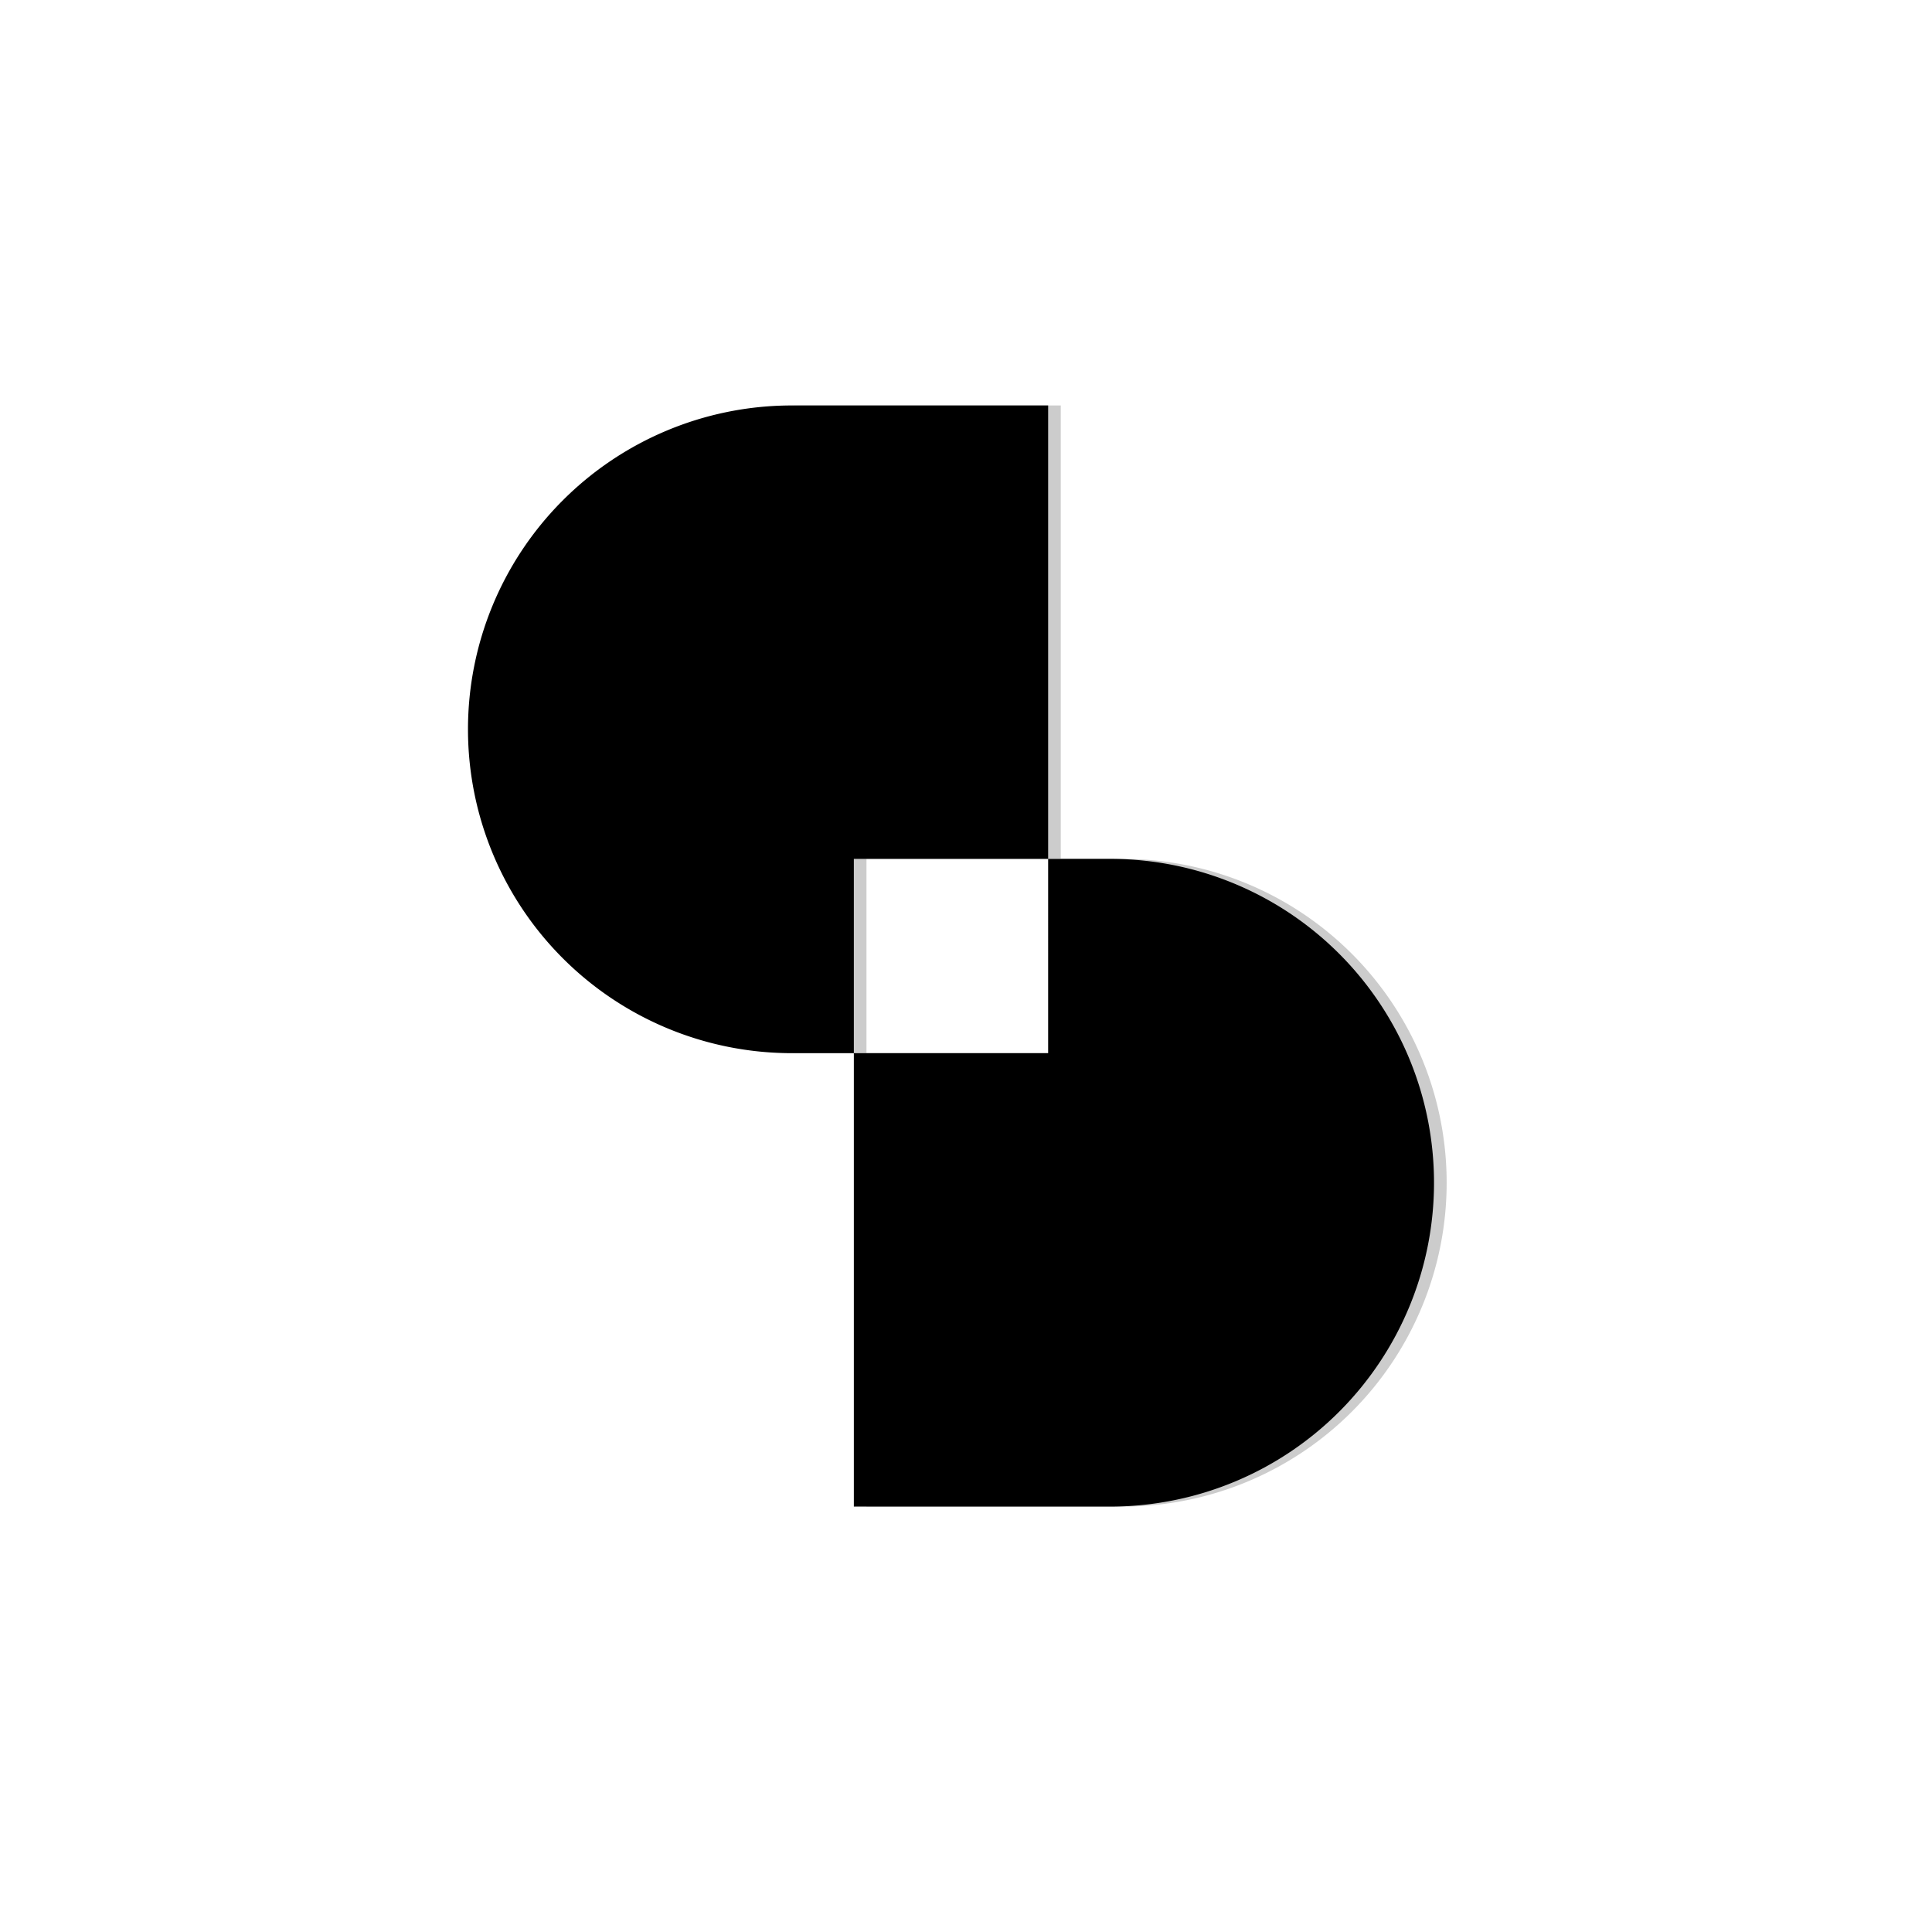 <svg xmlns="http://www.w3.org/2000/svg" width="81" height="80" fill="none" viewBox="0 0 81 80">
  <path fill="#000" fill-rule="evenodd" d="M43.944 17v19.01h-8.146v8.145h-2.716a13.578 13.578 0 0 1 0-27.155h10.862Zm0 19.01h2.716a13.578 13.578 0 0 1 0 27.155H35.798v-19.01h8.146V36.01Z" clip-rule="evenodd"/>
  <g filter="url(#a)">
    <path fill="#000" fill-opacity=".2" fill-rule="evenodd" d="M44.473 17v19.01h-8.146v8.145h-2.716a13.578 13.578 0 0 1 0-27.155h10.862Zm0 19.01h2.717a13.578 13.578 0 0 1 0 27.155H36.327v-19.01h8.146V36.01Z" clip-rule="evenodd"/>
  </g>
  <defs>
    <filter id="a" width="62.734" height="68.165" x="9.033" y="6" color-interpolation-filters="sRGB" filterUnits="userSpaceOnUse">
      <feFlood flood-opacity="0" result="BackgroundImageFix"/>
      <feBlend in="SourceGraphic" in2="BackgroundImageFix" result="shape"/>
      <feGaussianBlur result="effect1_foregroundBlur_52_25163" stdDeviation="5.5"/>
    </filter>
  </defs>
</svg>
